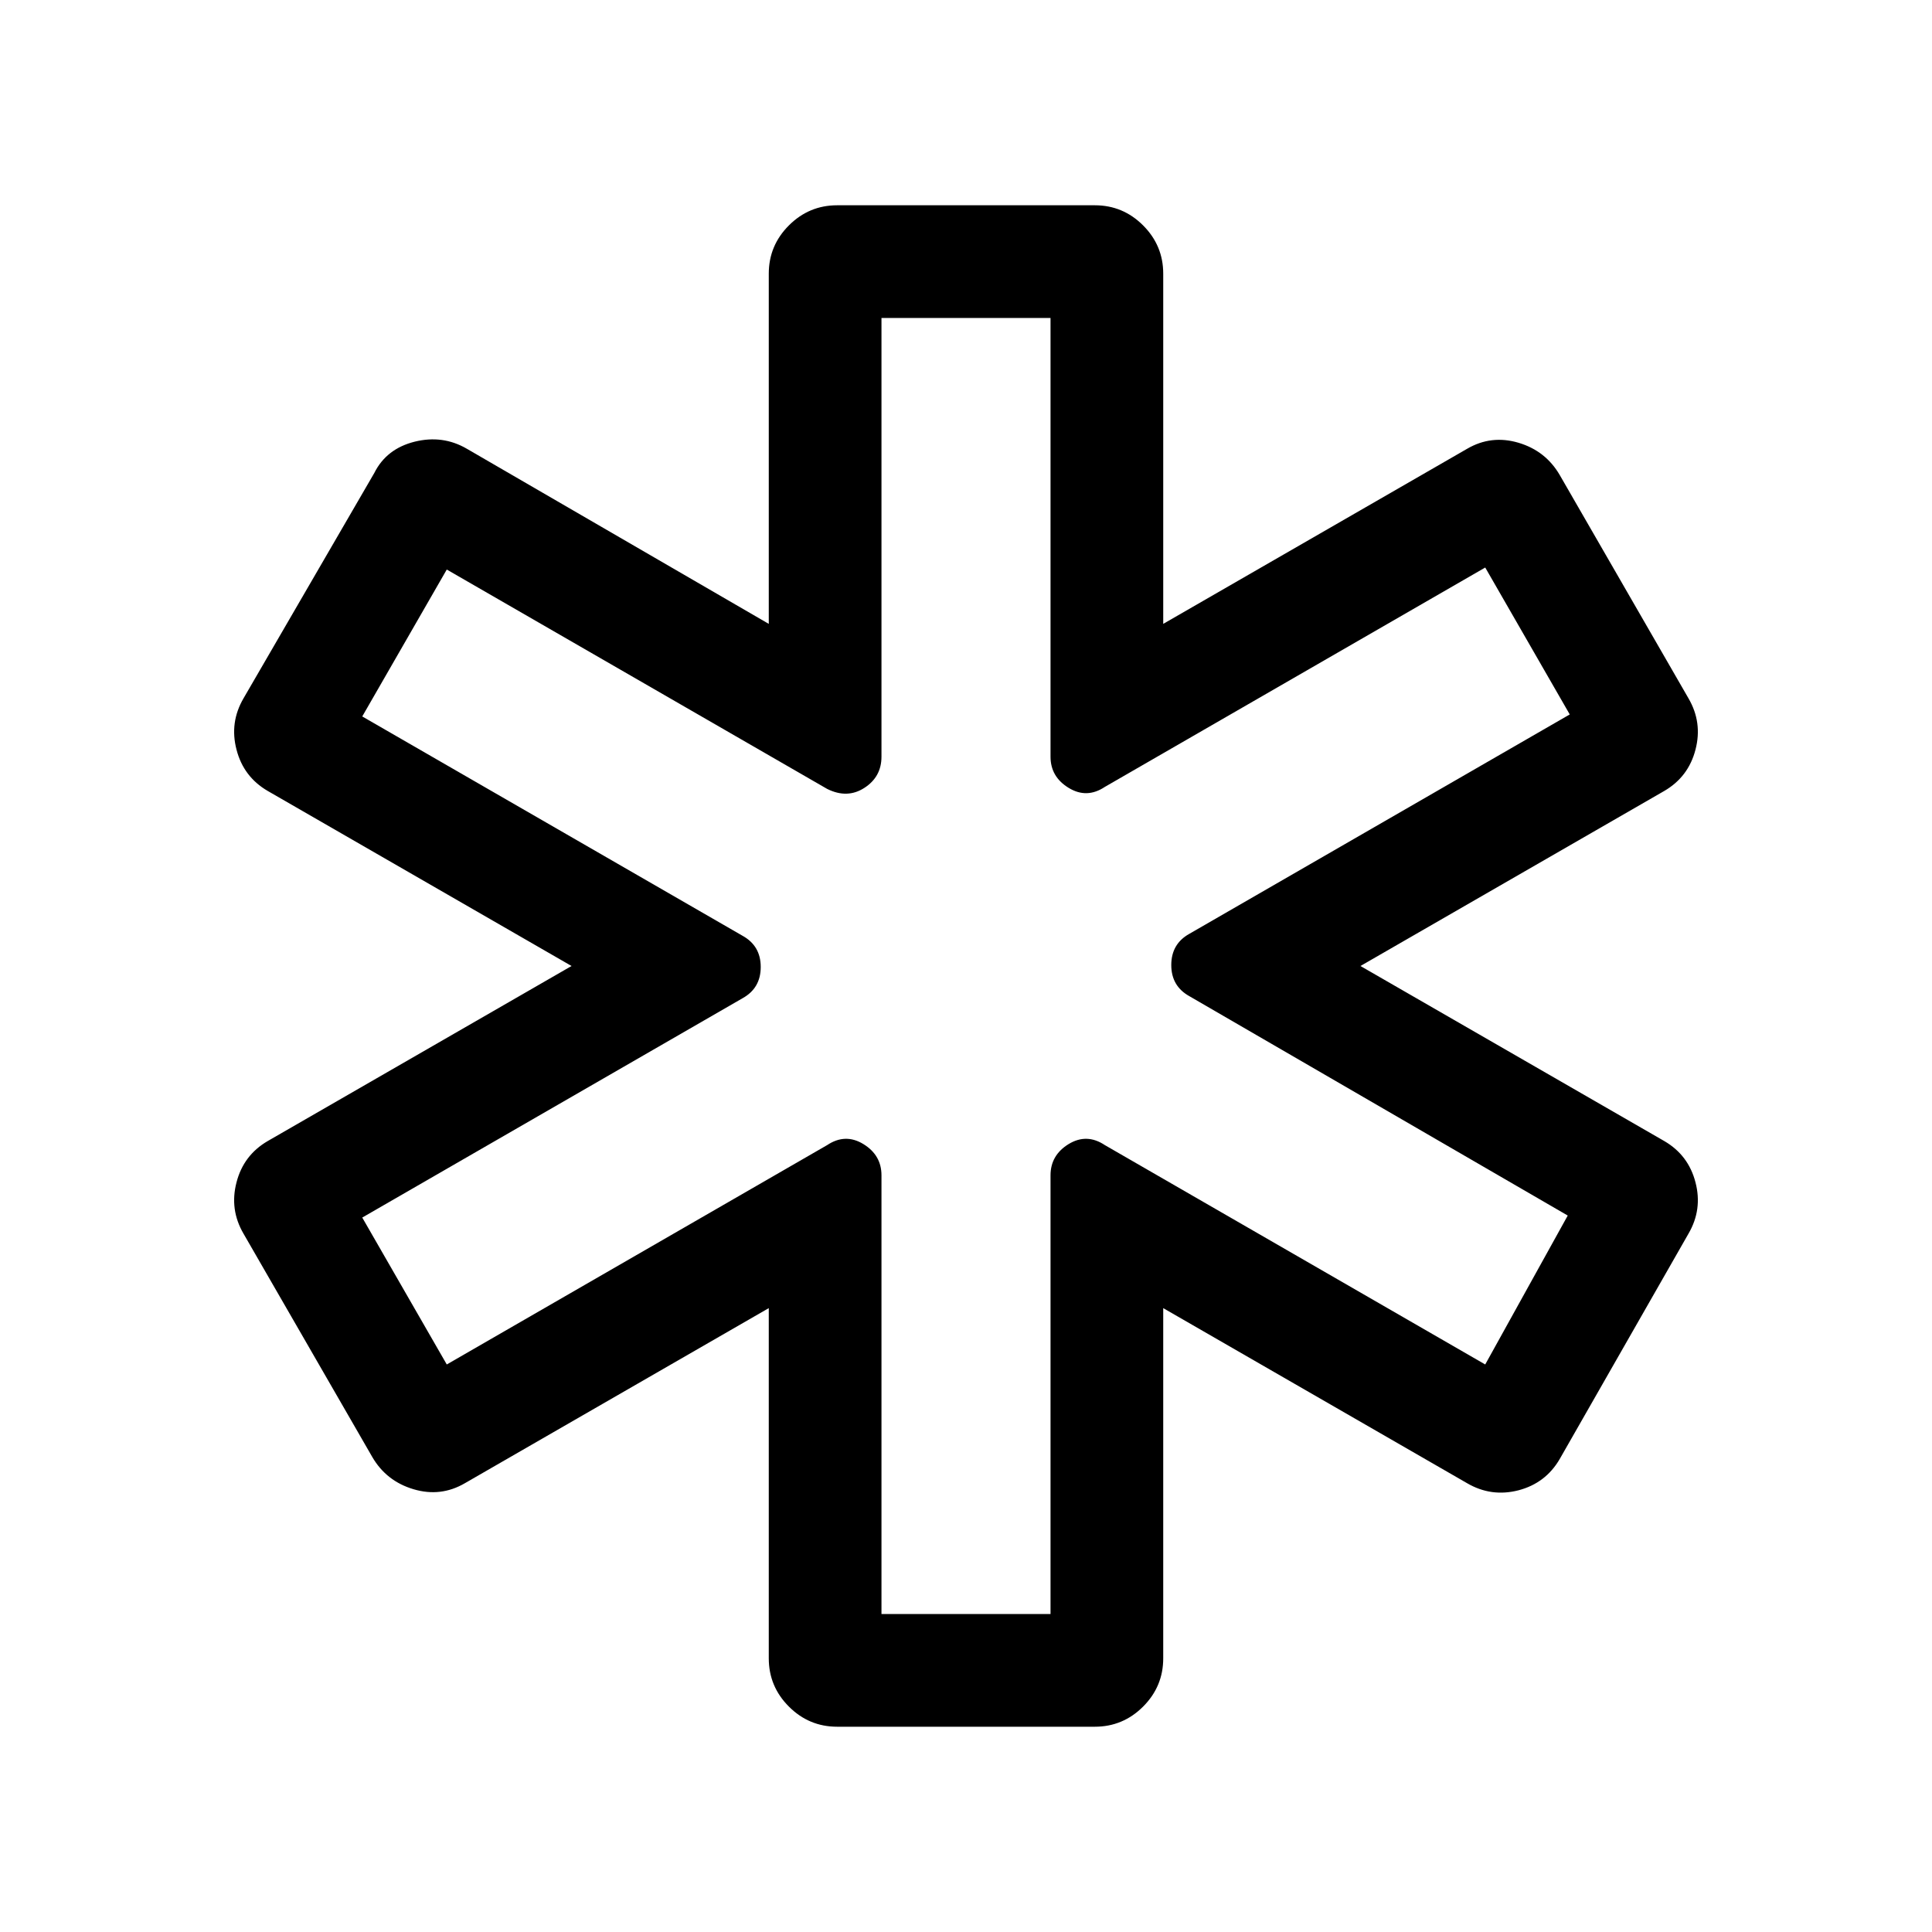 <svg xmlns="http://www.w3.org/2000/svg" height="24" width="24"><path d="M10.4 21.45q-.35 0-.6-.25t-.25-.6v-4.35l-3.775 2.175q-.3.175-.637.075-.338-.1-.513-.4l-1.6-2.775q-.175-.3-.087-.637.087-.338.387-.513L7.1 12 3.325 9.825q-.3-.175-.387-.513-.088-.337.087-.637l1.625-2.8q.15-.3.5-.388.35-.087.65.088L9.55 7.75V3.4q0-.35.25-.6t.6-.25h3.2q.35 0 .6.25t.25.6v4.35l3.775-2.175q.3-.175.638-.075.337.1.512.4l1.6 2.775q.175.3.087.637-.087.338-.387.513L16.9 12l3.775 2.175q.3.175.387.513.088.337-.087.637l-1.6 2.8q-.175.3-.512.388-.338.087-.638-.088L14.45 16.25v4.35q0 .35-.25.6t-.6.25Zm.55-1.4h2.1V14.6q0-.25.225-.388.225-.137.45.013l4.725 2.725 1.025-1.85-4.7-2.725q-.225-.125-.225-.387 0-.263.225-.388L19.5 8.875 18.45 7.05l-4.725 2.725q-.225.15-.45.012-.225-.137-.225-.387V3.95h-2.1V9.4q0 .25-.212.387-.213.138-.463.013L5.55 7.075 4.5 8.9l4.725 2.725q.225.125.225.387 0 .263-.225.388L4.5 15.125l1.05 1.825 4.725-2.725q.225-.15.45-.013.225.138.225.388ZM12 12Z"/></svg>